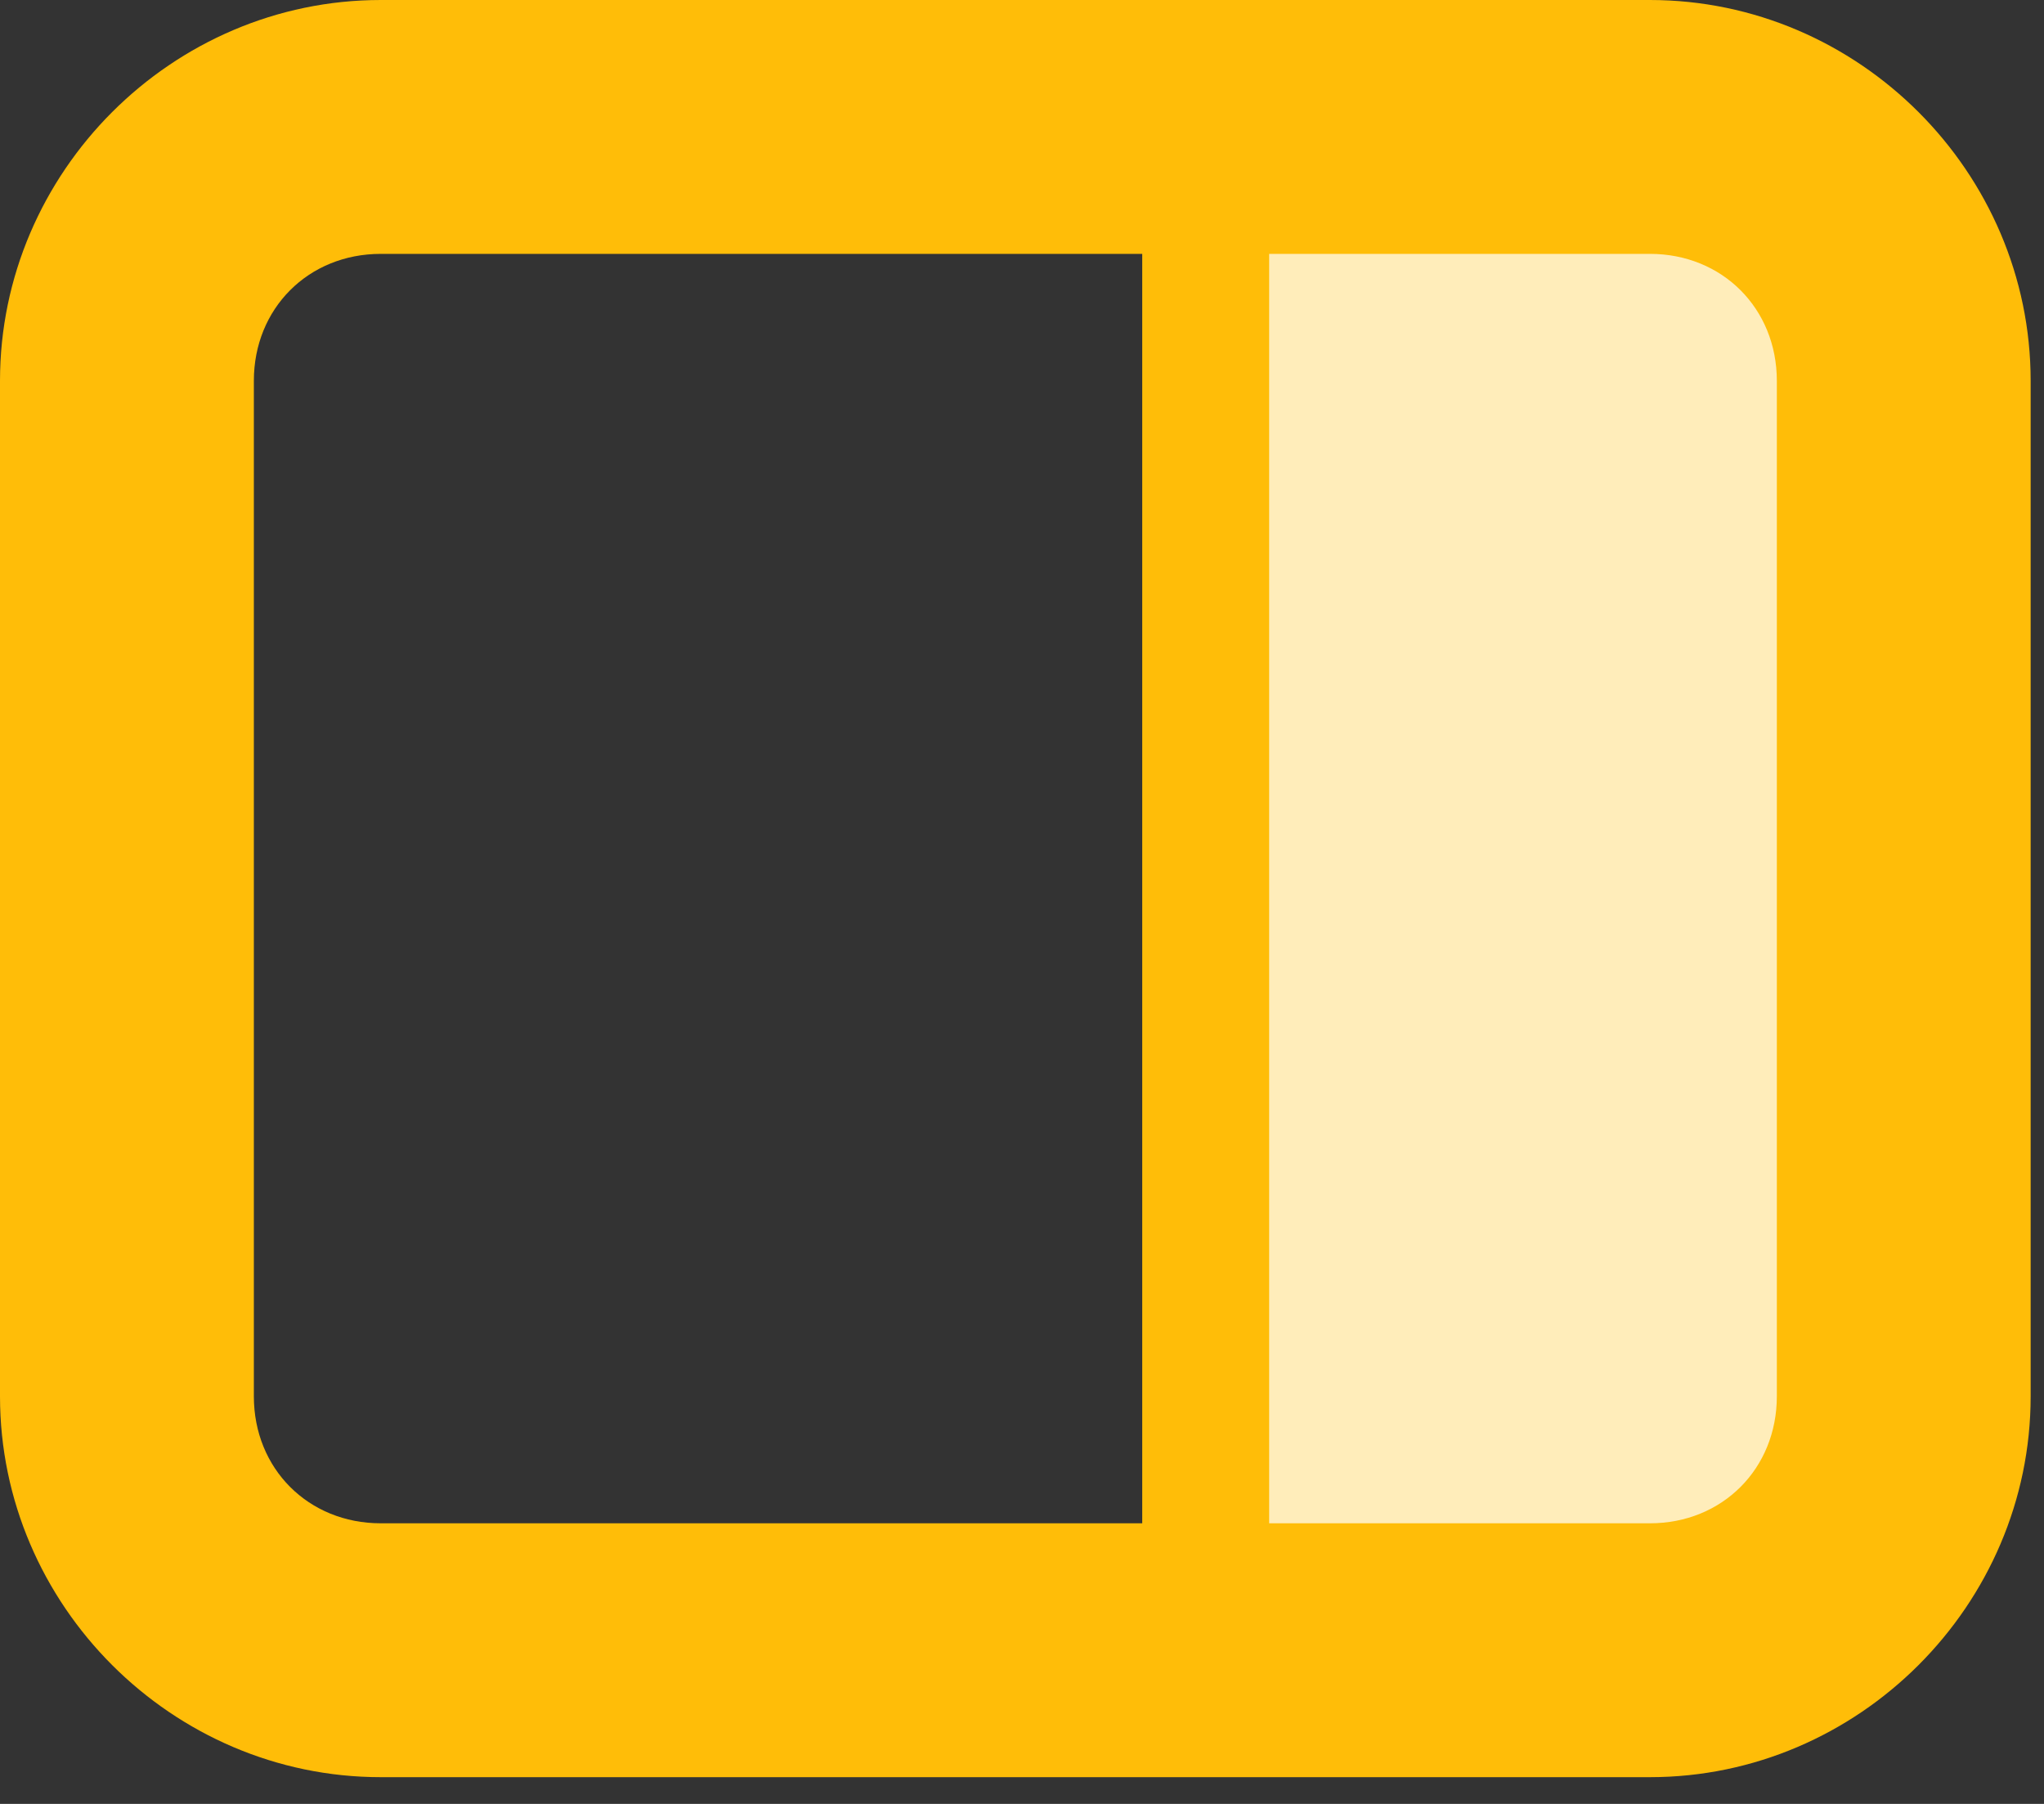<svg width="51" height="45" viewBox="0 0 51 45" fill="none" xmlns="http://www.w3.org/2000/svg">
<rect x="0" y="0" width="51" height="45" fill="#333333" stroke="none"/>
<path d="M30.084 41.167V3.167H45.917V41.167H30.084Z" fill="#FFEDBA"/>
<path d="M41.167 0C46.375 0 50.667 4.292 50.667 9.5V34.833C50.667 40.041 46.375 44.333 41.167 44.333H9.5C4.293 44.333 0 40.041 0 34.833V9.5C0 4.292 4.293 0 9.5 0H41.167ZM41.167 6.333H9.5C7.694 6.333 6.334 7.694 6.334 9.5V34.833C6.334 36.639 7.694 38 9.5 38H41.167C42.973 38 44.334 36.639 44.334 34.833V9.5C44.334 7.694 42.973 6.333 41.167 6.333Z" fill="#FFBD08"/>
<path d="M31.667 3.167H28.5V41.167H31.667V3.167Z" fill="#FFBD08"/>
</svg>
